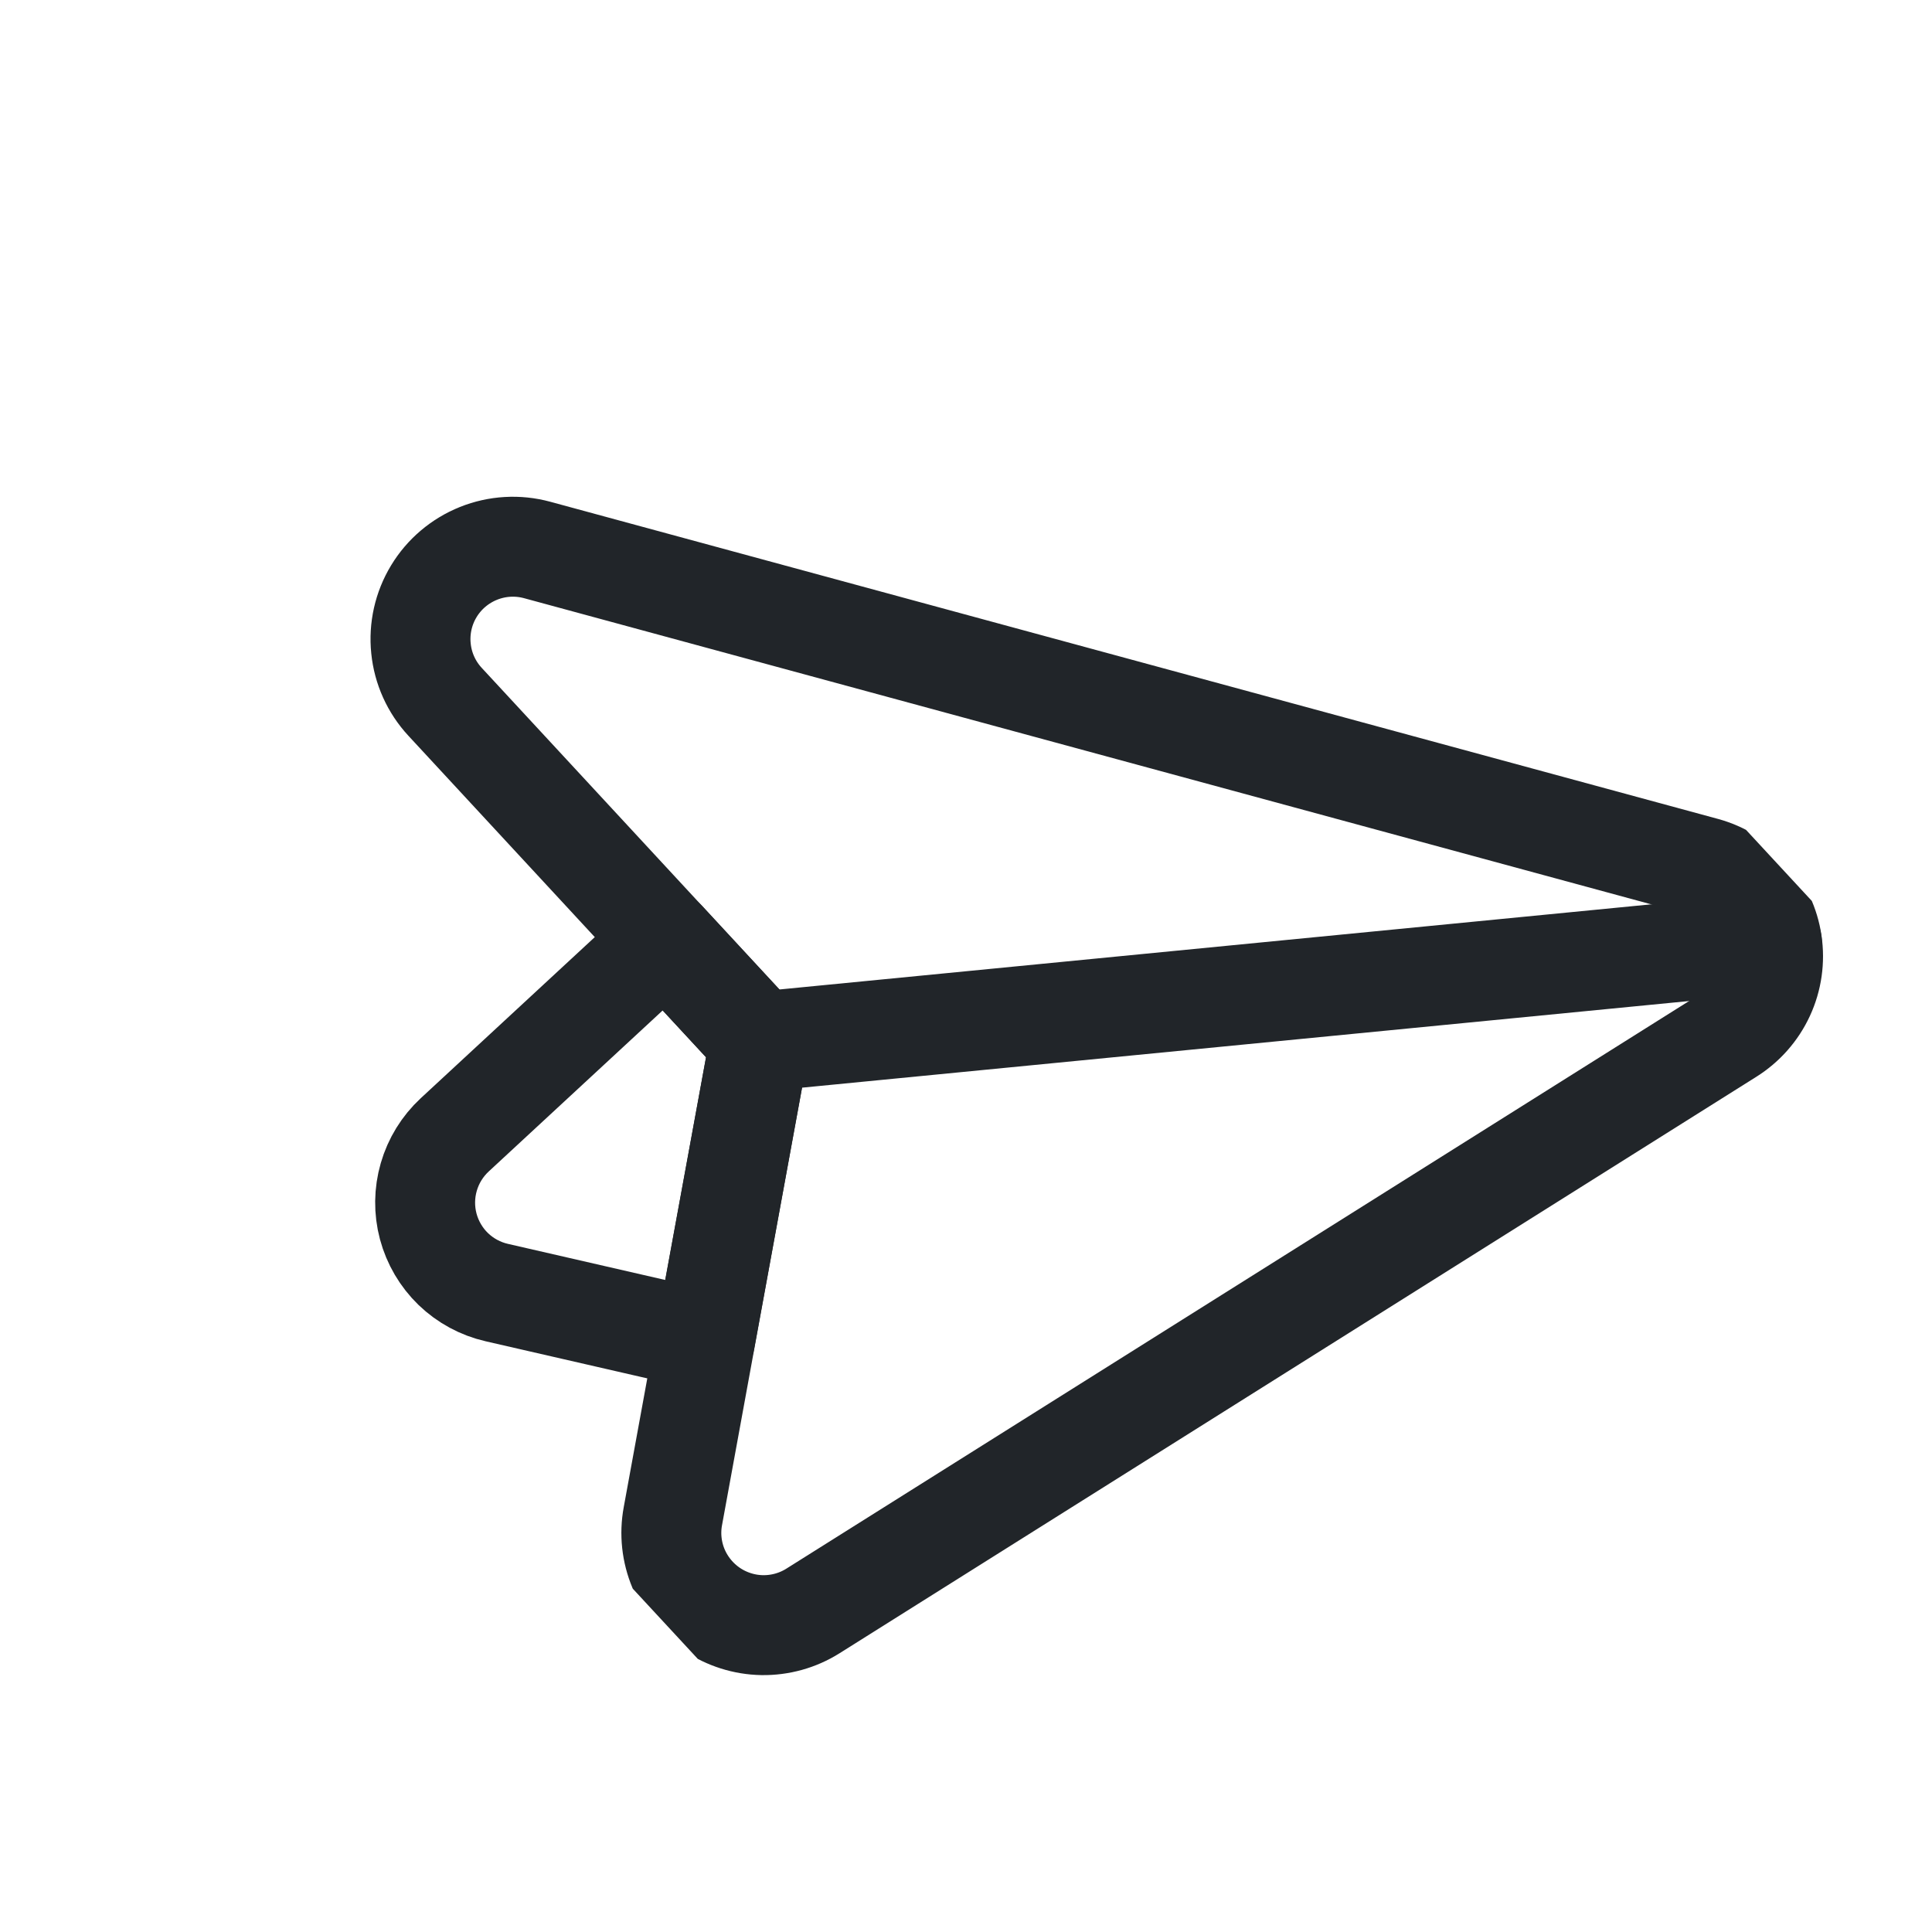 <svg width="29" height="29" viewBox="0 0 29 29" fill="none" xmlns="http://www.w3.org/2000/svg">
<g clip-path="url(#clip0)">
<path d="M6.681 10.535C6.476 10.314 6.349 10.033 6.319 9.733C6.288 9.434 6.356 9.132 6.512 8.875C6.668 8.617 6.904 8.418 7.183 8.306C7.463 8.194 7.771 8.176 8.062 8.255L25.591 13.016C25.851 13.087 26.085 13.232 26.264 13.433C26.443 13.634 26.56 13.884 26.599 14.15C26.639 14.417 26.6 14.689 26.487 14.934C26.374 15.179 26.192 15.385 25.964 15.528L12.201 24.182C11.973 24.325 11.709 24.398 11.44 24.394C11.171 24.389 10.909 24.306 10.687 24.156C10.464 24.005 10.29 23.793 10.185 23.545C10.081 23.297 10.051 23.024 10.1 22.759L11.403 15.636L6.681 10.535Z" stroke="#212529" stroke-width="1.5" stroke-linecap="round" stroke-linejoin="round"/>
<path d="M11.403 15.636L9.988 14.107L6.825 17.035C6.641 17.206 6.506 17.424 6.436 17.667C6.366 17.909 6.363 18.165 6.428 18.409C6.493 18.652 6.623 18.874 6.804 19.049C6.986 19.224 7.212 19.346 7.457 19.402L10.581 20.119L11.403 15.636Z" stroke="#212529" stroke-width="1.5" stroke-linecap="round" stroke-linejoin="round"/>
<path d="M11.402 15.635L26.597 14.151" stroke="#212529" stroke-width="1.5" stroke-linecap="round" stroke-linejoin="round"/>
</g>
<defs>
<clipPath id="clip0">
<rect width="20" height="20" fill="white" transform="translate(14.676) rotate(47.206)"/>
</clipPath>
</defs>
</svg>

